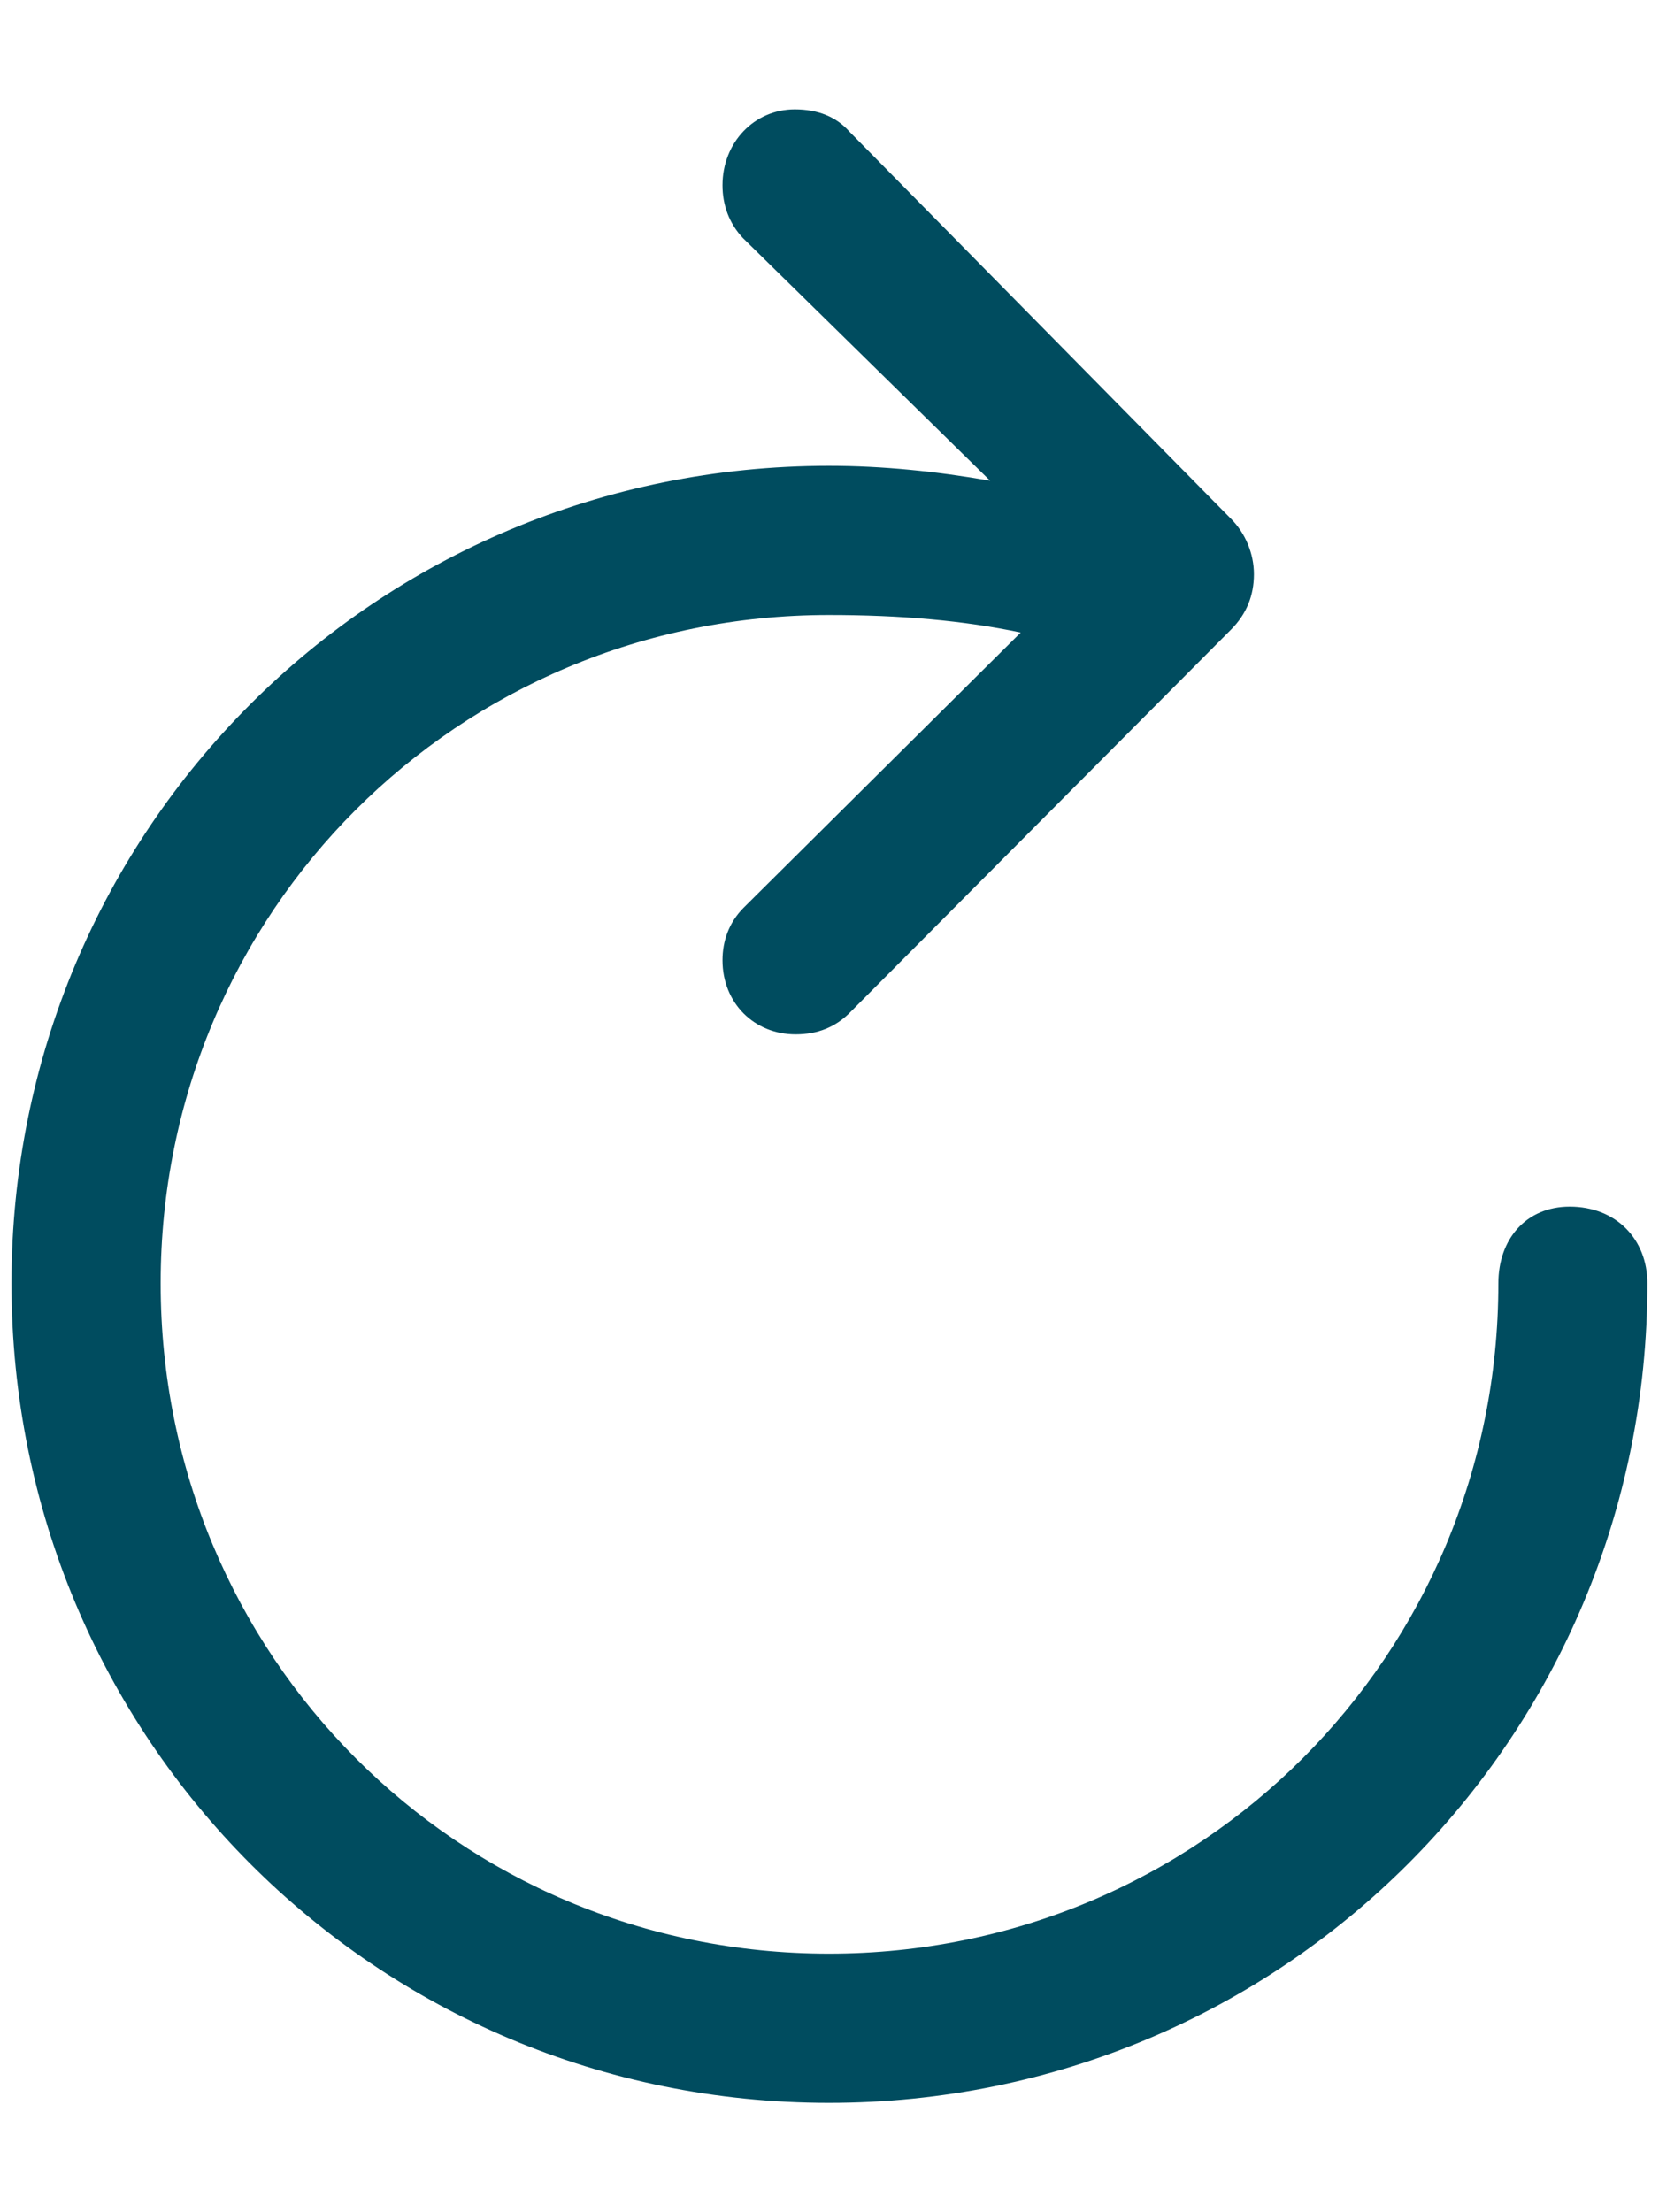 <svg width="12" height="16" viewBox="0 0 12 16" fill="none" xmlns="http://www.w3.org/2000/svg">
<path d="M5.755 7.481C5.916 7.481 6.043 7.427 6.144 7.327L8.903 4.555C9.017 4.441 9.07 4.307 9.07 4.153C9.07 4.006 9.01 3.858 8.903 3.751L6.144 0.952C6.05 0.845 5.916 0.791 5.749 0.791C5.454 0.791 5.226 1.032 5.226 1.34C5.226 1.481 5.273 1.615 5.374 1.722L7.162 3.477C6.78 3.41 6.385 3.369 5.996 3.369C2.715 3.369 0.083 6.001 0.083 9.282C0.083 12.57 2.715 15.209 5.996 15.209C9.278 15.209 11.916 12.57 11.916 9.282C11.916 8.961 11.688 8.727 11.354 8.727C11.039 8.727 10.838 8.961 10.838 9.282C10.838 11.974 8.682 14.13 5.996 14.13C3.311 14.13 1.162 11.974 1.162 9.282C1.162 6.597 3.311 4.448 5.996 4.448C6.512 4.448 6.974 4.488 7.383 4.575L5.38 6.564C5.273 6.671 5.226 6.805 5.226 6.945C5.226 7.253 5.454 7.481 5.755 7.481Z" fill="#004C5F"/>
</svg>
